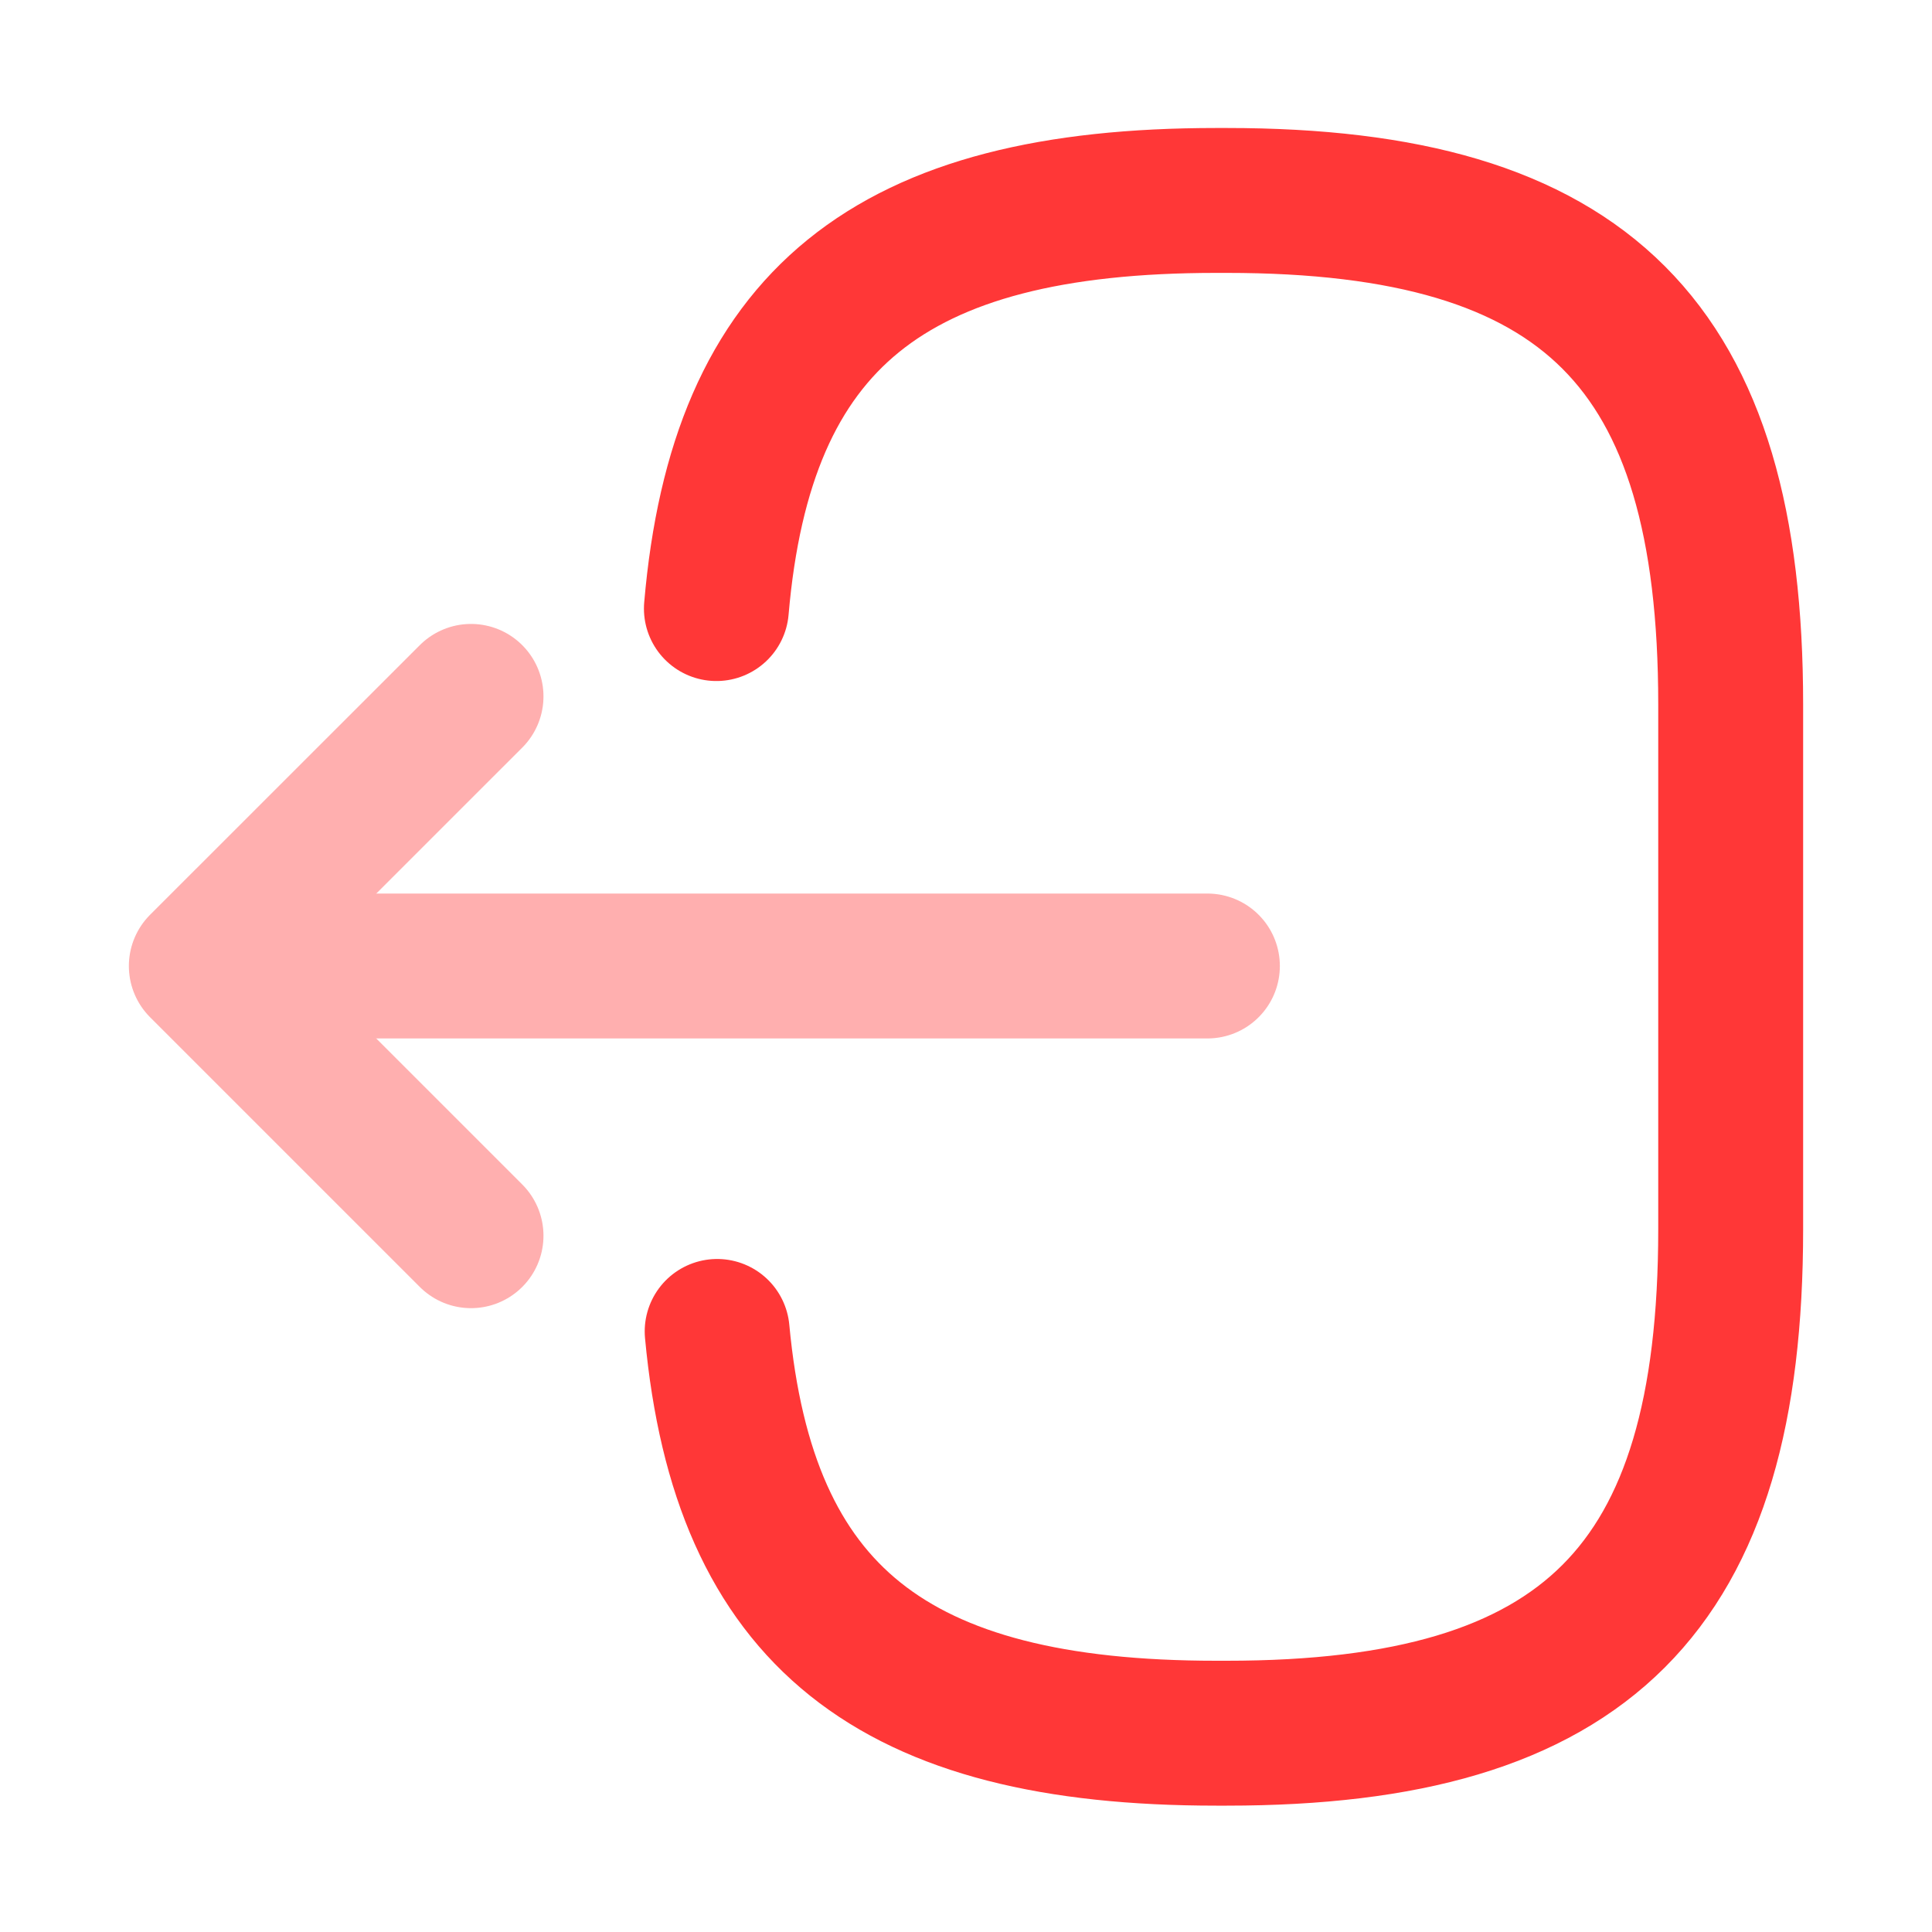 <svg width="20" height="20" viewBox="0 0 20 20" fill="none" xmlns="http://www.w3.org/2000/svg">
<path d="M7.416 6.3C7.674 3.3 9.216 2.075 12.591 2.075H12.699C16.424 2.075 17.916 3.567 17.916 7.292V12.725C17.916 16.45 16.424 17.942 12.699 17.942H12.591C9.241 17.942 7.699 16.733 7.424 13.783" stroke="#FF3737" stroke-width="1.5" stroke-linecap="round" stroke-linejoin="round"/>
<g opacity="0.4">
<path d="M12.499 10H3.016" stroke="#FF3737" stroke-width="1.5" stroke-linecap="round" stroke-linejoin="round"/>
<path d="M4.876 7.209L2.084 10L4.876 12.792" stroke="#FF3737" stroke-width="1.5" stroke-linecap="round" stroke-linejoin="round"/>
</g>
</svg>
